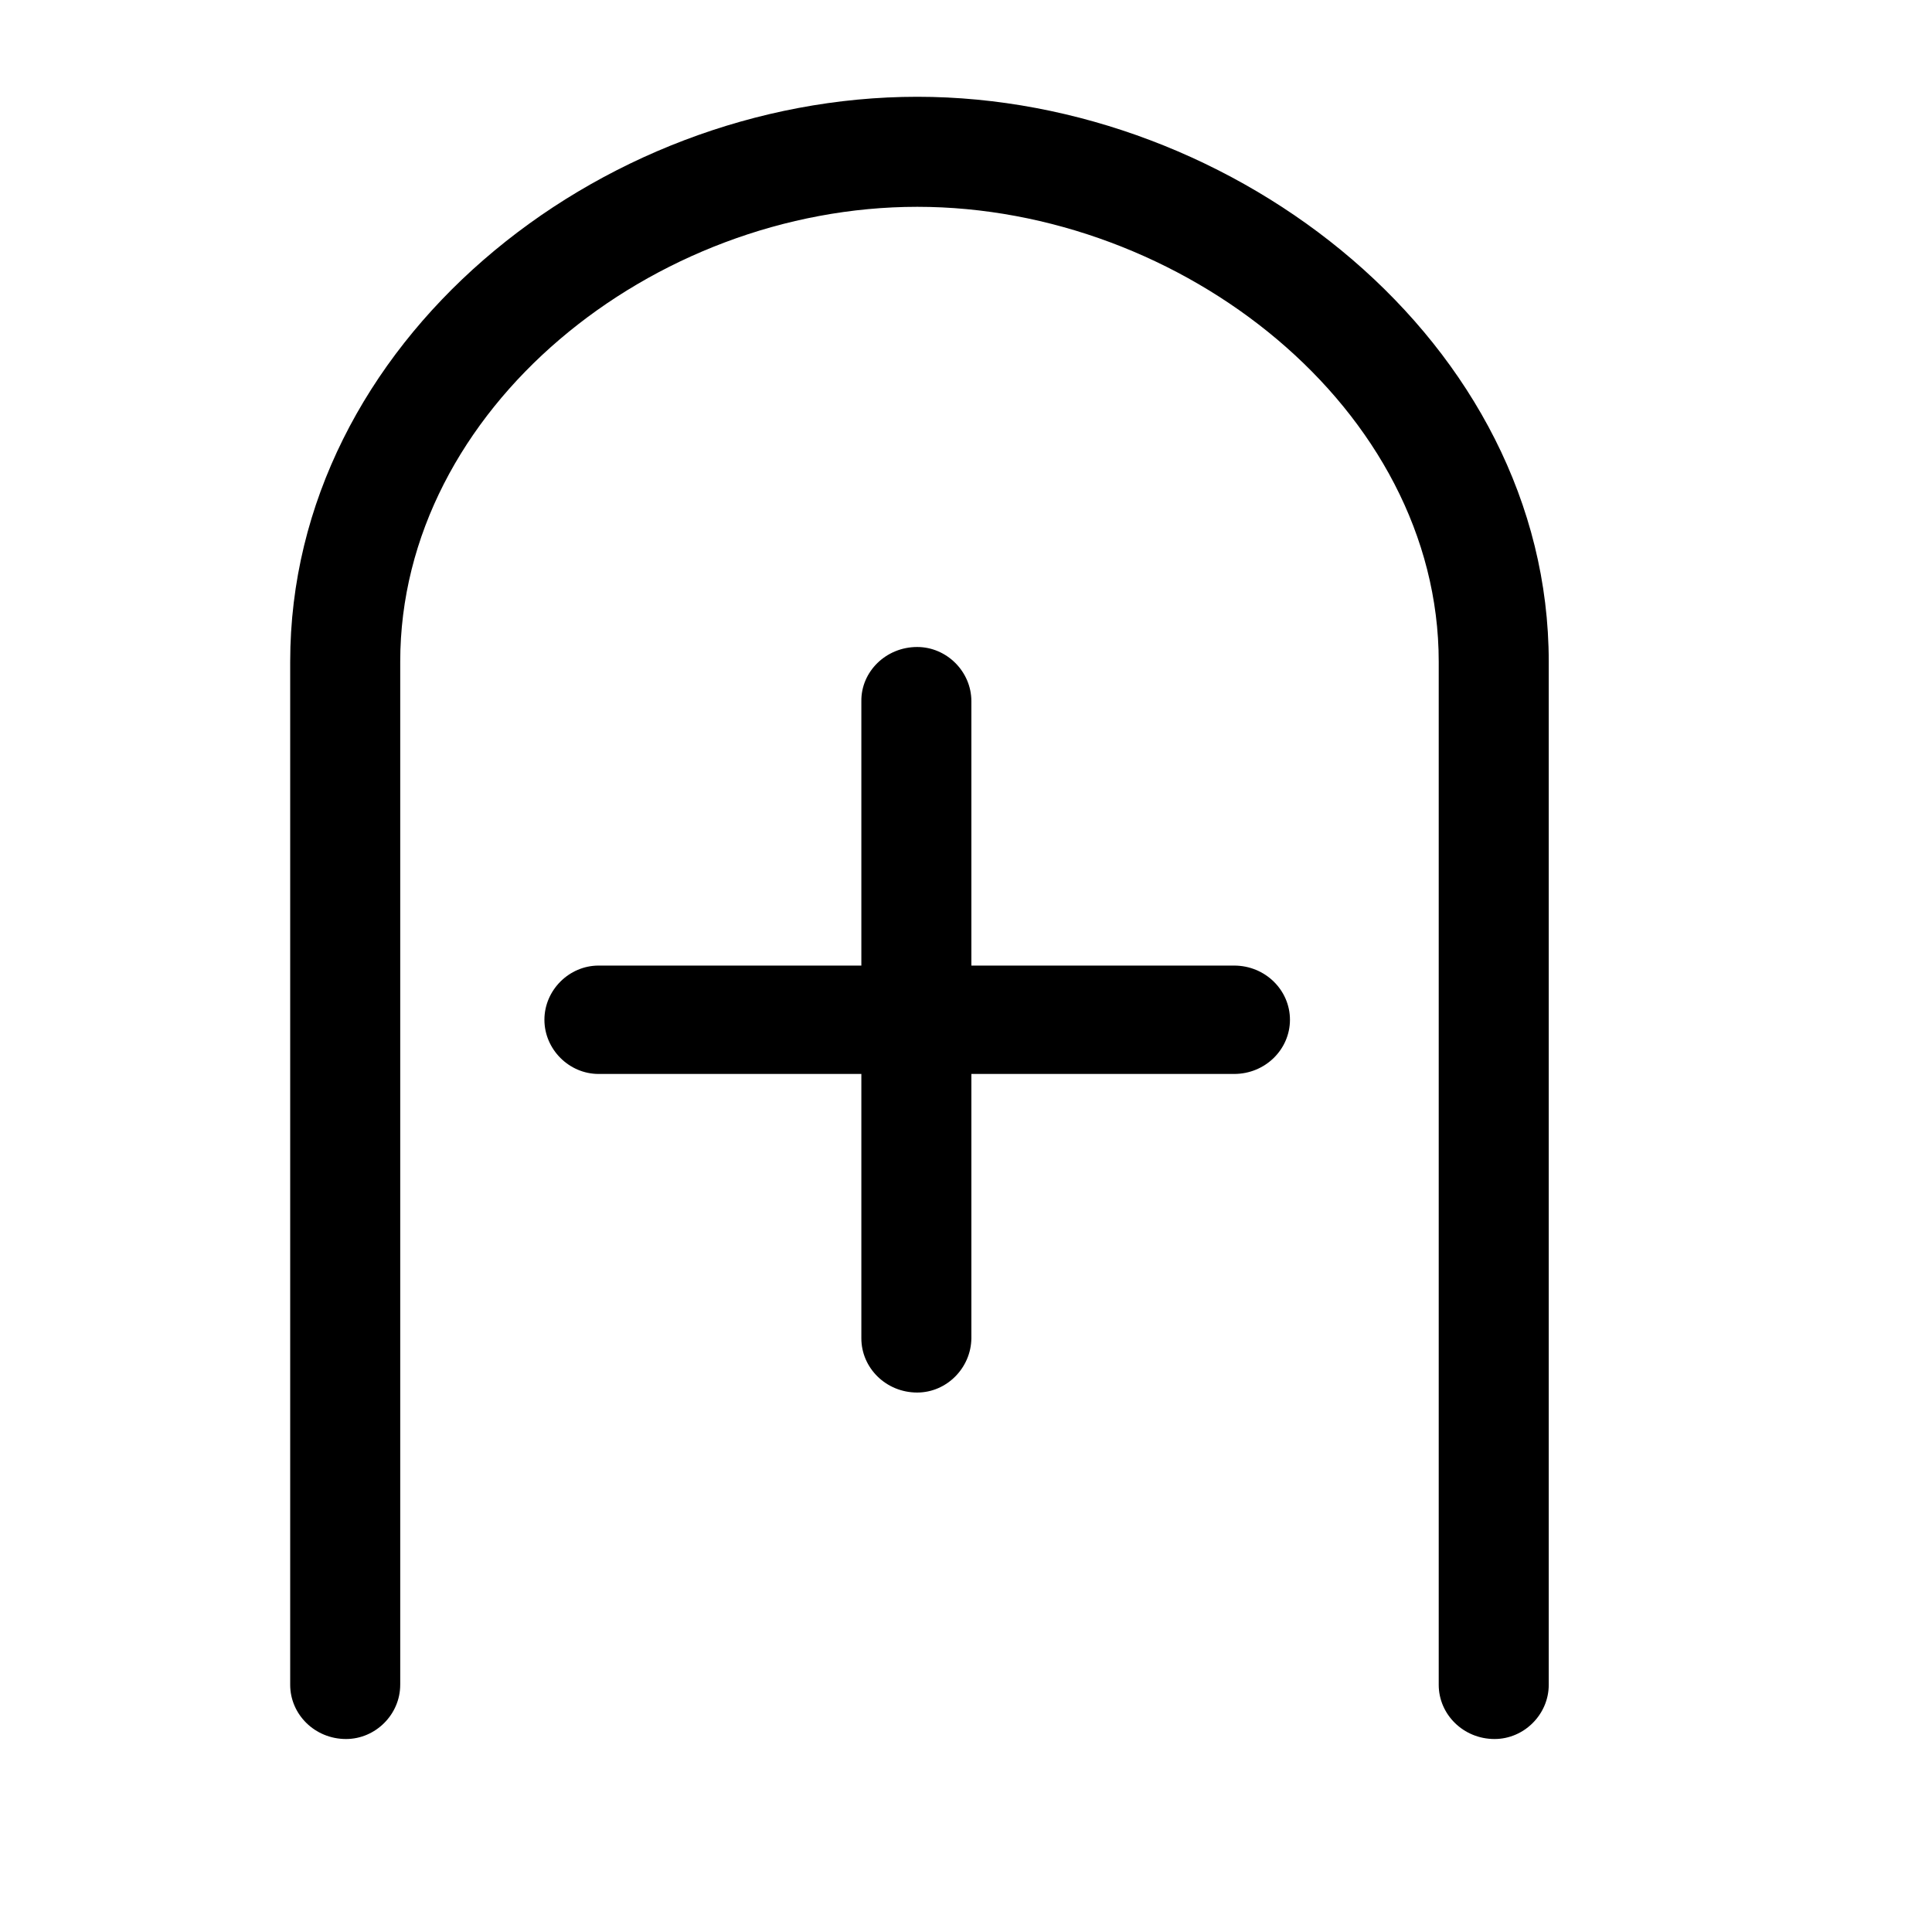 <?xml version="1.0" encoding="UTF-8" standalone="no"?>
<svg
   xmlns:dc="http://purl.org/dc/elements/1.1/"
   xmlns:cc="http://creativecommons.org/ns#"
   xmlns:rdf="http://www.w3.org/1999/02/22-rdf-syntax-ns#"
   xmlns:svg="http://www.w3.org/2000/svg"
   xmlns="http://www.w3.org/2000/svg"
   id="svg2"
   height="128"
   width="128"
   version="1.0">
  <defs
     id="defs4" />
  <path
     id="g0-112"
     d="m 26.516,111.624 0,-67.784 c 0,-16.756 16.741,-30.138 34.258,-30.138 17.517,0 34.545,13.383 34.545,30.138 l 0,67.784 c 0,1.959 1.632,3.59 3.699,3.59 1.958,0 3.59,-1.632 3.59,-3.59 l 0,-67.784 C 102.609,22.732 81.882,6.412 60.774,6.412 39.558,6.412 19.226,22.732 19.226,43.84 l 0,67.784 c 0,1.959 1.632,3.59 3.699,3.59 1.958,0 3.59,-1.632 3.59,-3.59 z m 13.143,-40.472 17.408,0 0,17.517 c 0,1.959 1.632,3.59 3.699,3.59 1.958,0 3.567,-1.632 3.59,-3.59 l 0,-17.517 17.408,0 c 2.067,0 3.699,-1.632 3.699,-3.59 0,-1.958 -1.632,-3.59 -3.699,-3.59 l -17.408,0 0,-17.517 c 0,-1.958 -1.632,-3.59 -3.59,-3.59 -2.067,0 -3.722,1.632 -3.699,3.59 l 0,17.517 -17.408,0 c -1.958,0 -3.59,1.632 -3.59,3.59 0,1.958 1.632,3.59 3.59,3.59 z" />
</svg>
